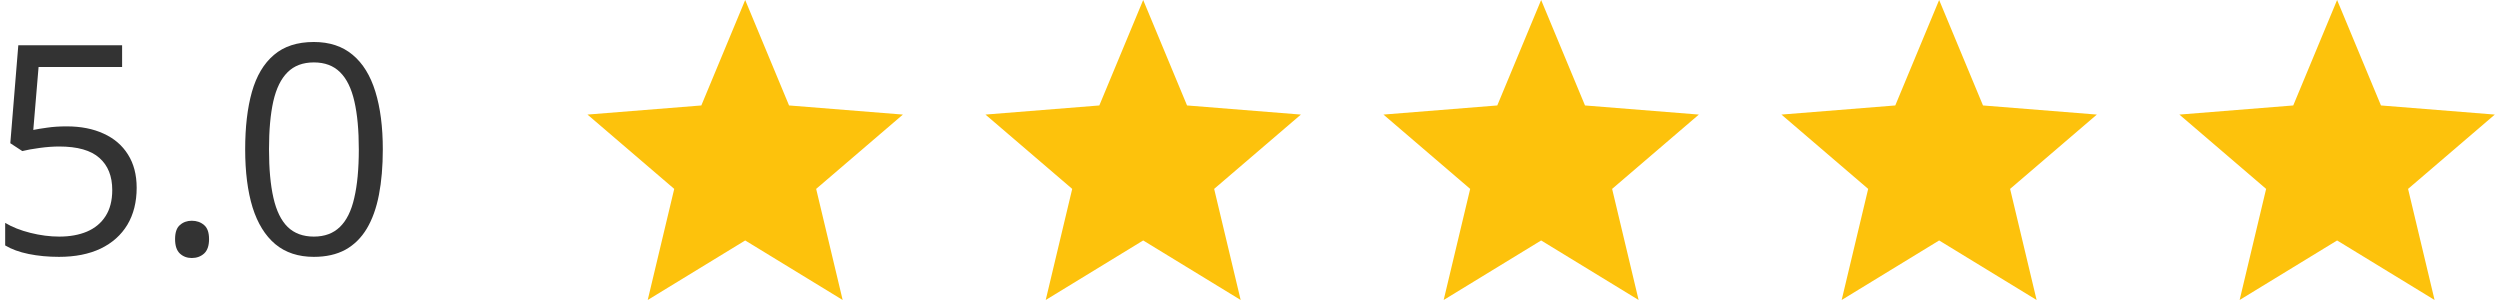 <svg width="171" height="21" viewBox="0 0 171 21" fill="none" xmlns="http://www.w3.org/2000/svg">
<path d="M4.562 8.644C5.533 8.644 6.376 8.81 7.092 9.142C7.808 9.467 8.361 9.942 8.752 10.567C9.149 11.192 9.348 11.951 9.348 12.843C9.348 13.819 9.136 14.662 8.713 15.372C8.29 16.075 7.681 16.619 6.887 17.003C6.092 17.381 5.142 17.569 4.035 17.569C3.293 17.569 2.603 17.504 1.965 17.374C1.327 17.244 0.79 17.049 0.354 16.788V15.245C0.829 15.532 1.405 15.759 2.082 15.929C2.759 16.098 3.417 16.183 4.055 16.183C4.777 16.183 5.409 16.069 5.949 15.841C6.496 15.606 6.919 15.255 7.219 14.786C7.525 14.311 7.678 13.715 7.678 12.999C7.678 12.049 7.385 11.316 6.799 10.802C6.219 10.281 5.301 10.021 4.045 10.021C3.641 10.021 3.199 10.053 2.717 10.118C2.235 10.183 1.838 10.255 1.525 10.333L0.705 9.796L1.252 3.097H8.352V4.581H2.639L2.277 8.888C2.525 8.836 2.844 8.784 3.234 8.731C3.625 8.673 4.068 8.644 4.562 8.644Z" fill="#333333"/>
<path d="M11.975 16.358C11.975 15.903 12.085 15.58 12.307 15.392C12.528 15.196 12.798 15.099 13.117 15.099C13.449 15.099 13.729 15.196 13.957 15.392C14.185 15.58 14.299 15.903 14.299 16.358C14.299 16.808 14.185 17.136 13.957 17.345C13.729 17.547 13.449 17.648 13.117 17.648C12.798 17.648 12.528 17.547 12.307 17.345C12.085 17.136 11.975 16.808 11.975 16.358Z" fill="#333333"/>
<path d="M26.184 10.216C26.184 11.375 26.096 12.41 25.92 13.321C25.744 14.233 25.467 15.004 25.09 15.636C24.712 16.267 24.224 16.749 23.625 17.081C23.026 17.407 22.307 17.569 21.467 17.569C20.406 17.569 19.527 17.28 18.83 16.7C18.14 16.121 17.622 15.284 17.277 14.19C16.939 13.09 16.77 11.765 16.77 10.216C16.77 8.692 16.922 7.384 17.229 6.29C17.541 5.19 18.042 4.347 18.732 3.761C19.422 3.168 20.334 2.872 21.467 2.872C22.541 2.872 23.426 3.165 24.123 3.751C24.82 4.33 25.337 5.17 25.676 6.271C26.014 7.364 26.184 8.679 26.184 10.216ZM18.4 10.216C18.4 11.544 18.501 12.651 18.703 13.536C18.905 14.421 19.23 15.086 19.68 15.528C20.135 15.964 20.731 16.183 21.467 16.183C22.203 16.183 22.795 15.964 23.244 15.528C23.7 15.092 24.029 14.431 24.23 13.546C24.439 12.661 24.543 11.55 24.543 10.216C24.543 8.907 24.442 7.813 24.24 6.935C24.038 6.049 23.713 5.385 23.264 4.942C22.814 4.493 22.215 4.269 21.467 4.269C20.718 4.269 20.119 4.493 19.67 4.942C19.221 5.385 18.895 6.049 18.693 6.935C18.498 7.813 18.4 8.907 18.4 10.216Z" fill="#333333"/>
<path d="M50.971 0L53.971 7.213L61.758 7.837L55.825 12.92L57.638 20.519L50.971 16.447L44.304 20.519L46.117 12.92L40.184 7.837L47.971 7.213L50.971 0Z" fill="#FDC20C"/>
<path d="M78.194 0L81.194 7.213L88.981 7.837L83.048 12.92L84.861 20.519L78.194 16.447L71.527 20.519L73.339 12.92L67.406 7.837L75.194 7.213L78.194 0Z" fill="#FDC20C"/>
<path d="M105.414 0L108.414 7.213L116.202 7.837L110.269 12.92L112.081 20.519L105.414 16.447L98.747 20.519L100.56 12.92L94.627 7.837L102.414 7.213L105.414 0Z" fill="#FDC20C"/>
<path d="M132.637 0L135.637 7.213L143.424 7.837L137.491 12.92L139.304 20.519L132.637 16.447L125.97 20.519L127.783 12.92L121.85 7.837L129.637 7.213L132.637 0Z" fill="#FDC20C"/>
<path d="M159.858 0L162.858 7.213L170.645 7.837L164.712 12.92L166.525 20.519L159.858 16.447L153.191 20.519L155.003 12.92L149.07 7.837L156.858 7.213L159.858 0Z" fill="#FDC20C"/>
</svg>
